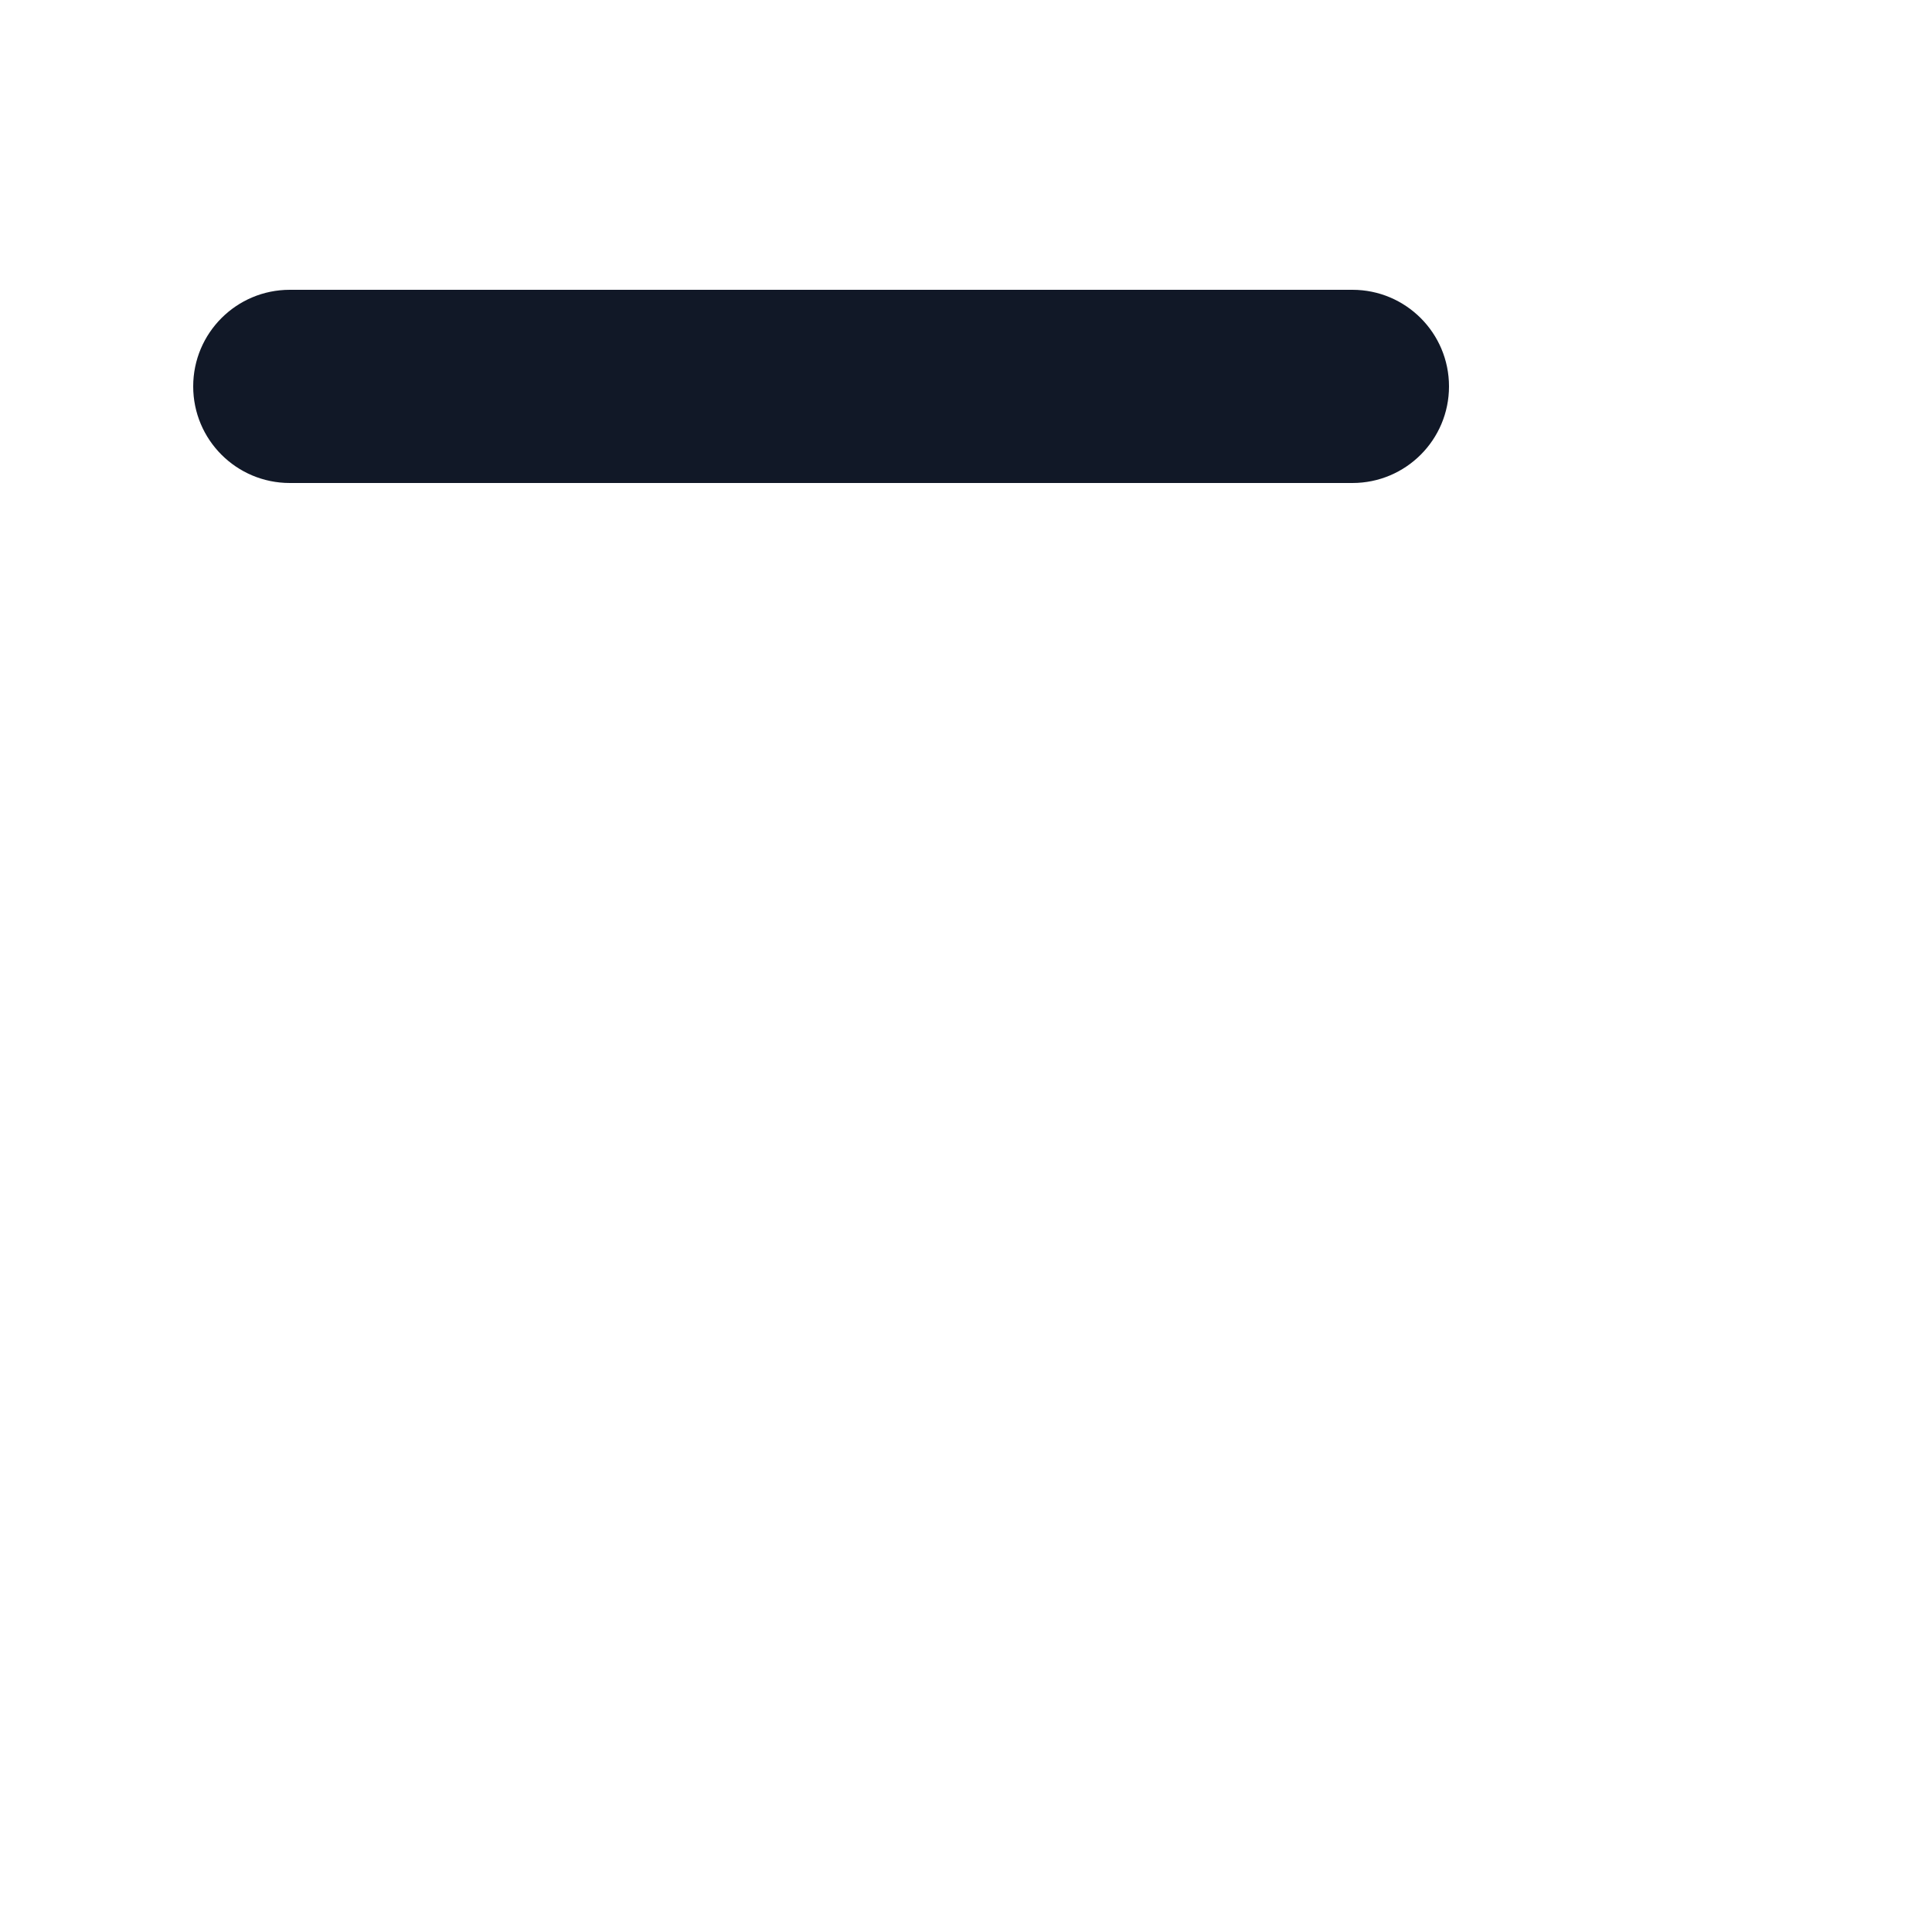 <svg width="24" height="24" viewBox="0 0 24 24" fill="none" xmlns="http://www.w3.org/2000/svg">
<path d="M3.6 3.6C2.937 3.6 2.4 4.137 2.4 4.8C2.4 5.463 2.937 6 3.6 6H16.8C17.463 6 18 5.463 18 4.8C18 4.137 17.463 3.6 16.8 3.6H3.6Z" fill="#111827"/>
</svg>
